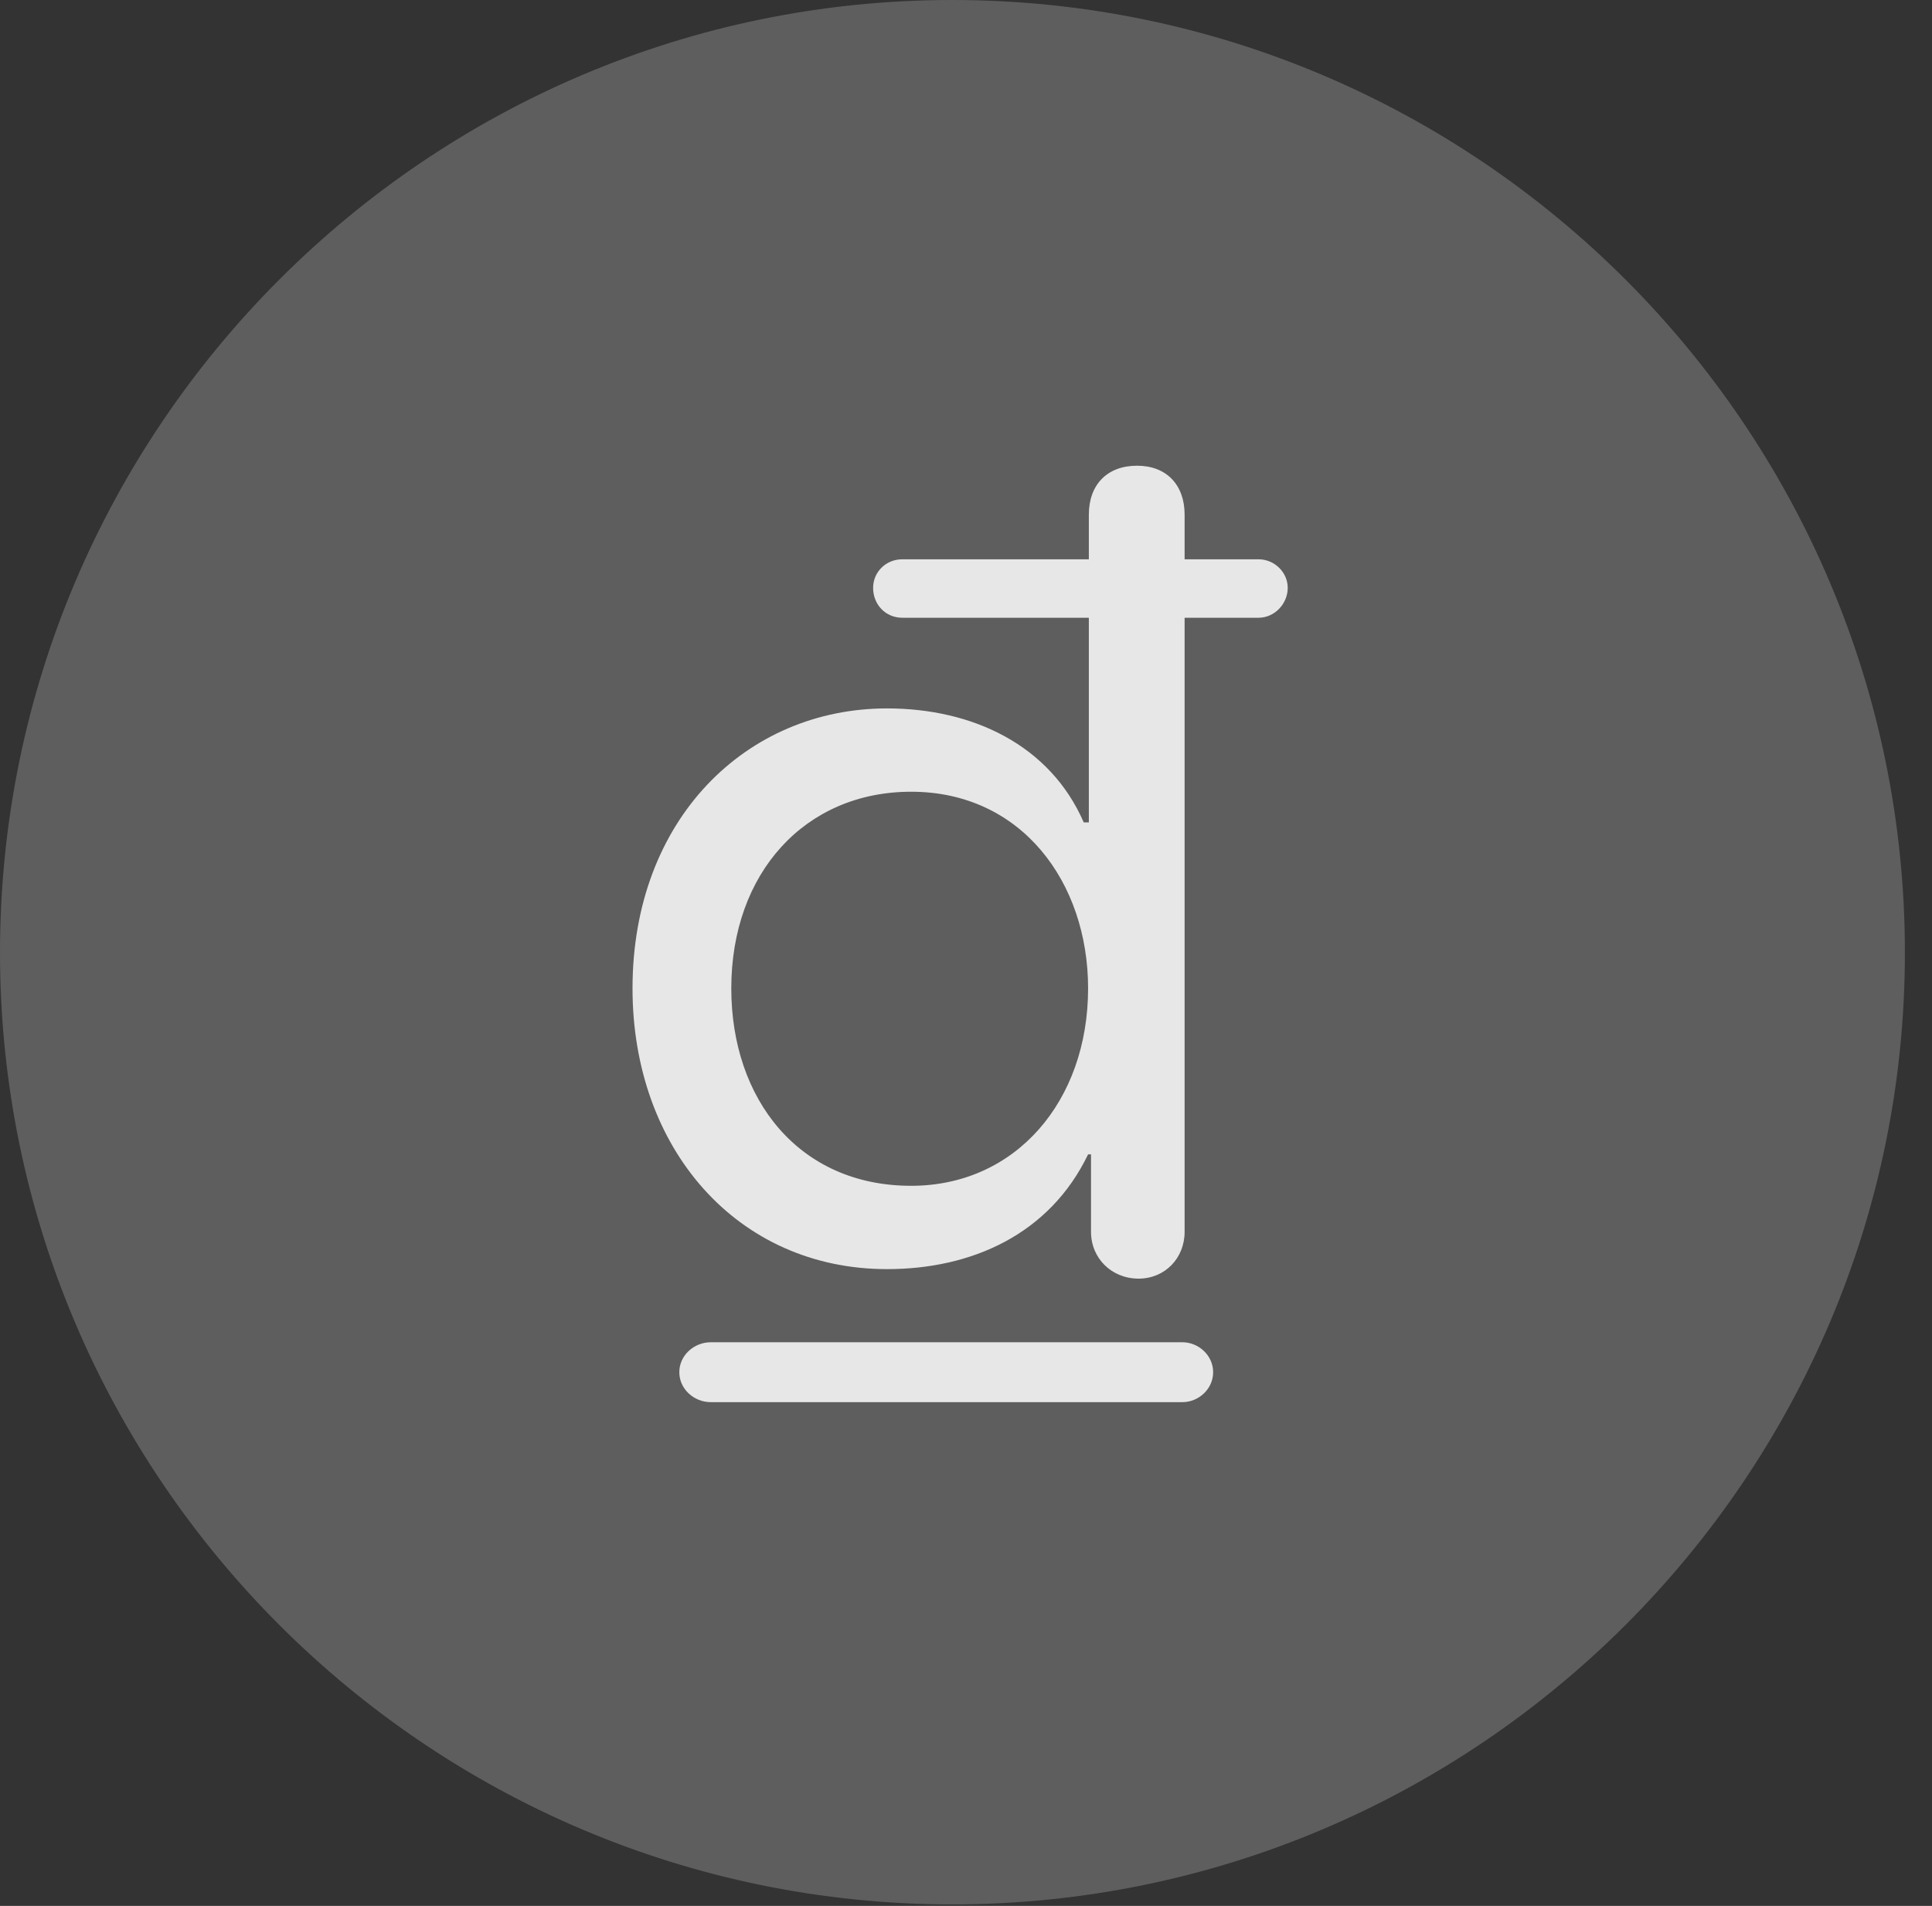 <?xml version="1.0" encoding="UTF-8"?>
<!--Generator: Apple Native CoreSVG 341-->
<!DOCTYPE svg
PUBLIC "-//W3C//DTD SVG 1.1//EN"
       "http://www.w3.org/Graphics/SVG/1.1/DTD/svg11.dtd">
<svg version="1.1" xmlns="http://www.w3.org/2000/svg" xmlns:xlink="http://www.w3.org/1999/xlink" viewBox="0 0 25.801 25.459">
 <rect x="0" y="0" width="25.801" height="25.459" fill="#333333" stroke="none"/>
 <g>
  <rect height="25.459" opacity="0" width="25.801" x="0" y="0"/>
  <path d="M12.715 25.439C19.727 25.439 25.439 19.727 25.439 12.725C25.439 5.713 19.727 0 12.715 0C5.713 0 0 5.713 0 12.725C0 19.727 5.713 25.439 12.715 25.439Z" fill="white" fill-opacity="0.212"/>
  <path d="M11.846 16.953C9.844 16.953 8.447 15.342 8.447 13.203C8.447 10.938 9.971 9.463 11.846 9.463C12.988 9.463 14.023 9.951 14.473 10.986L14.541 10.986L14.541 8.252L12.051 8.252C11.826 8.252 11.66 8.076 11.66 7.852C11.66 7.646 11.826 7.471 12.051 7.471L14.541 7.471L14.541 6.875C14.541 6.475 14.785 6.221 15.185 6.221C15.576 6.221 15.82 6.475 15.82 6.875L15.82 7.471L16.807 7.471C17.021 7.471 17.197 7.646 17.197 7.852C17.197 8.066 17.021 8.252 16.807 8.252L15.82 8.252L15.82 16.455C15.82 16.807 15.557 17.08 15.205 17.08C14.844 17.08 14.57 16.807 14.57 16.455L14.57 15.42L14.531 15.42C14.014 16.494 12.969 16.953 11.846 16.953ZM12.168 15.84C13.565 15.84 14.531 14.707 14.531 13.203C14.531 11.787 13.643 10.576 12.168 10.576C10.752 10.576 9.766 11.66 9.766 13.203C9.766 14.678 10.664 15.84 12.168 15.84ZM9.072 18.33C9.072 18.105 9.268 17.93 9.492 17.93L15.791 17.93C16.006 17.93 16.201 18.105 16.201 18.33C16.201 18.555 16.006 18.73 15.791 18.73L9.492 18.73C9.268 18.73 9.072 18.555 9.072 18.33Z" fill="white" fill-opacity="0.85"/>
 </g>
</svg>
